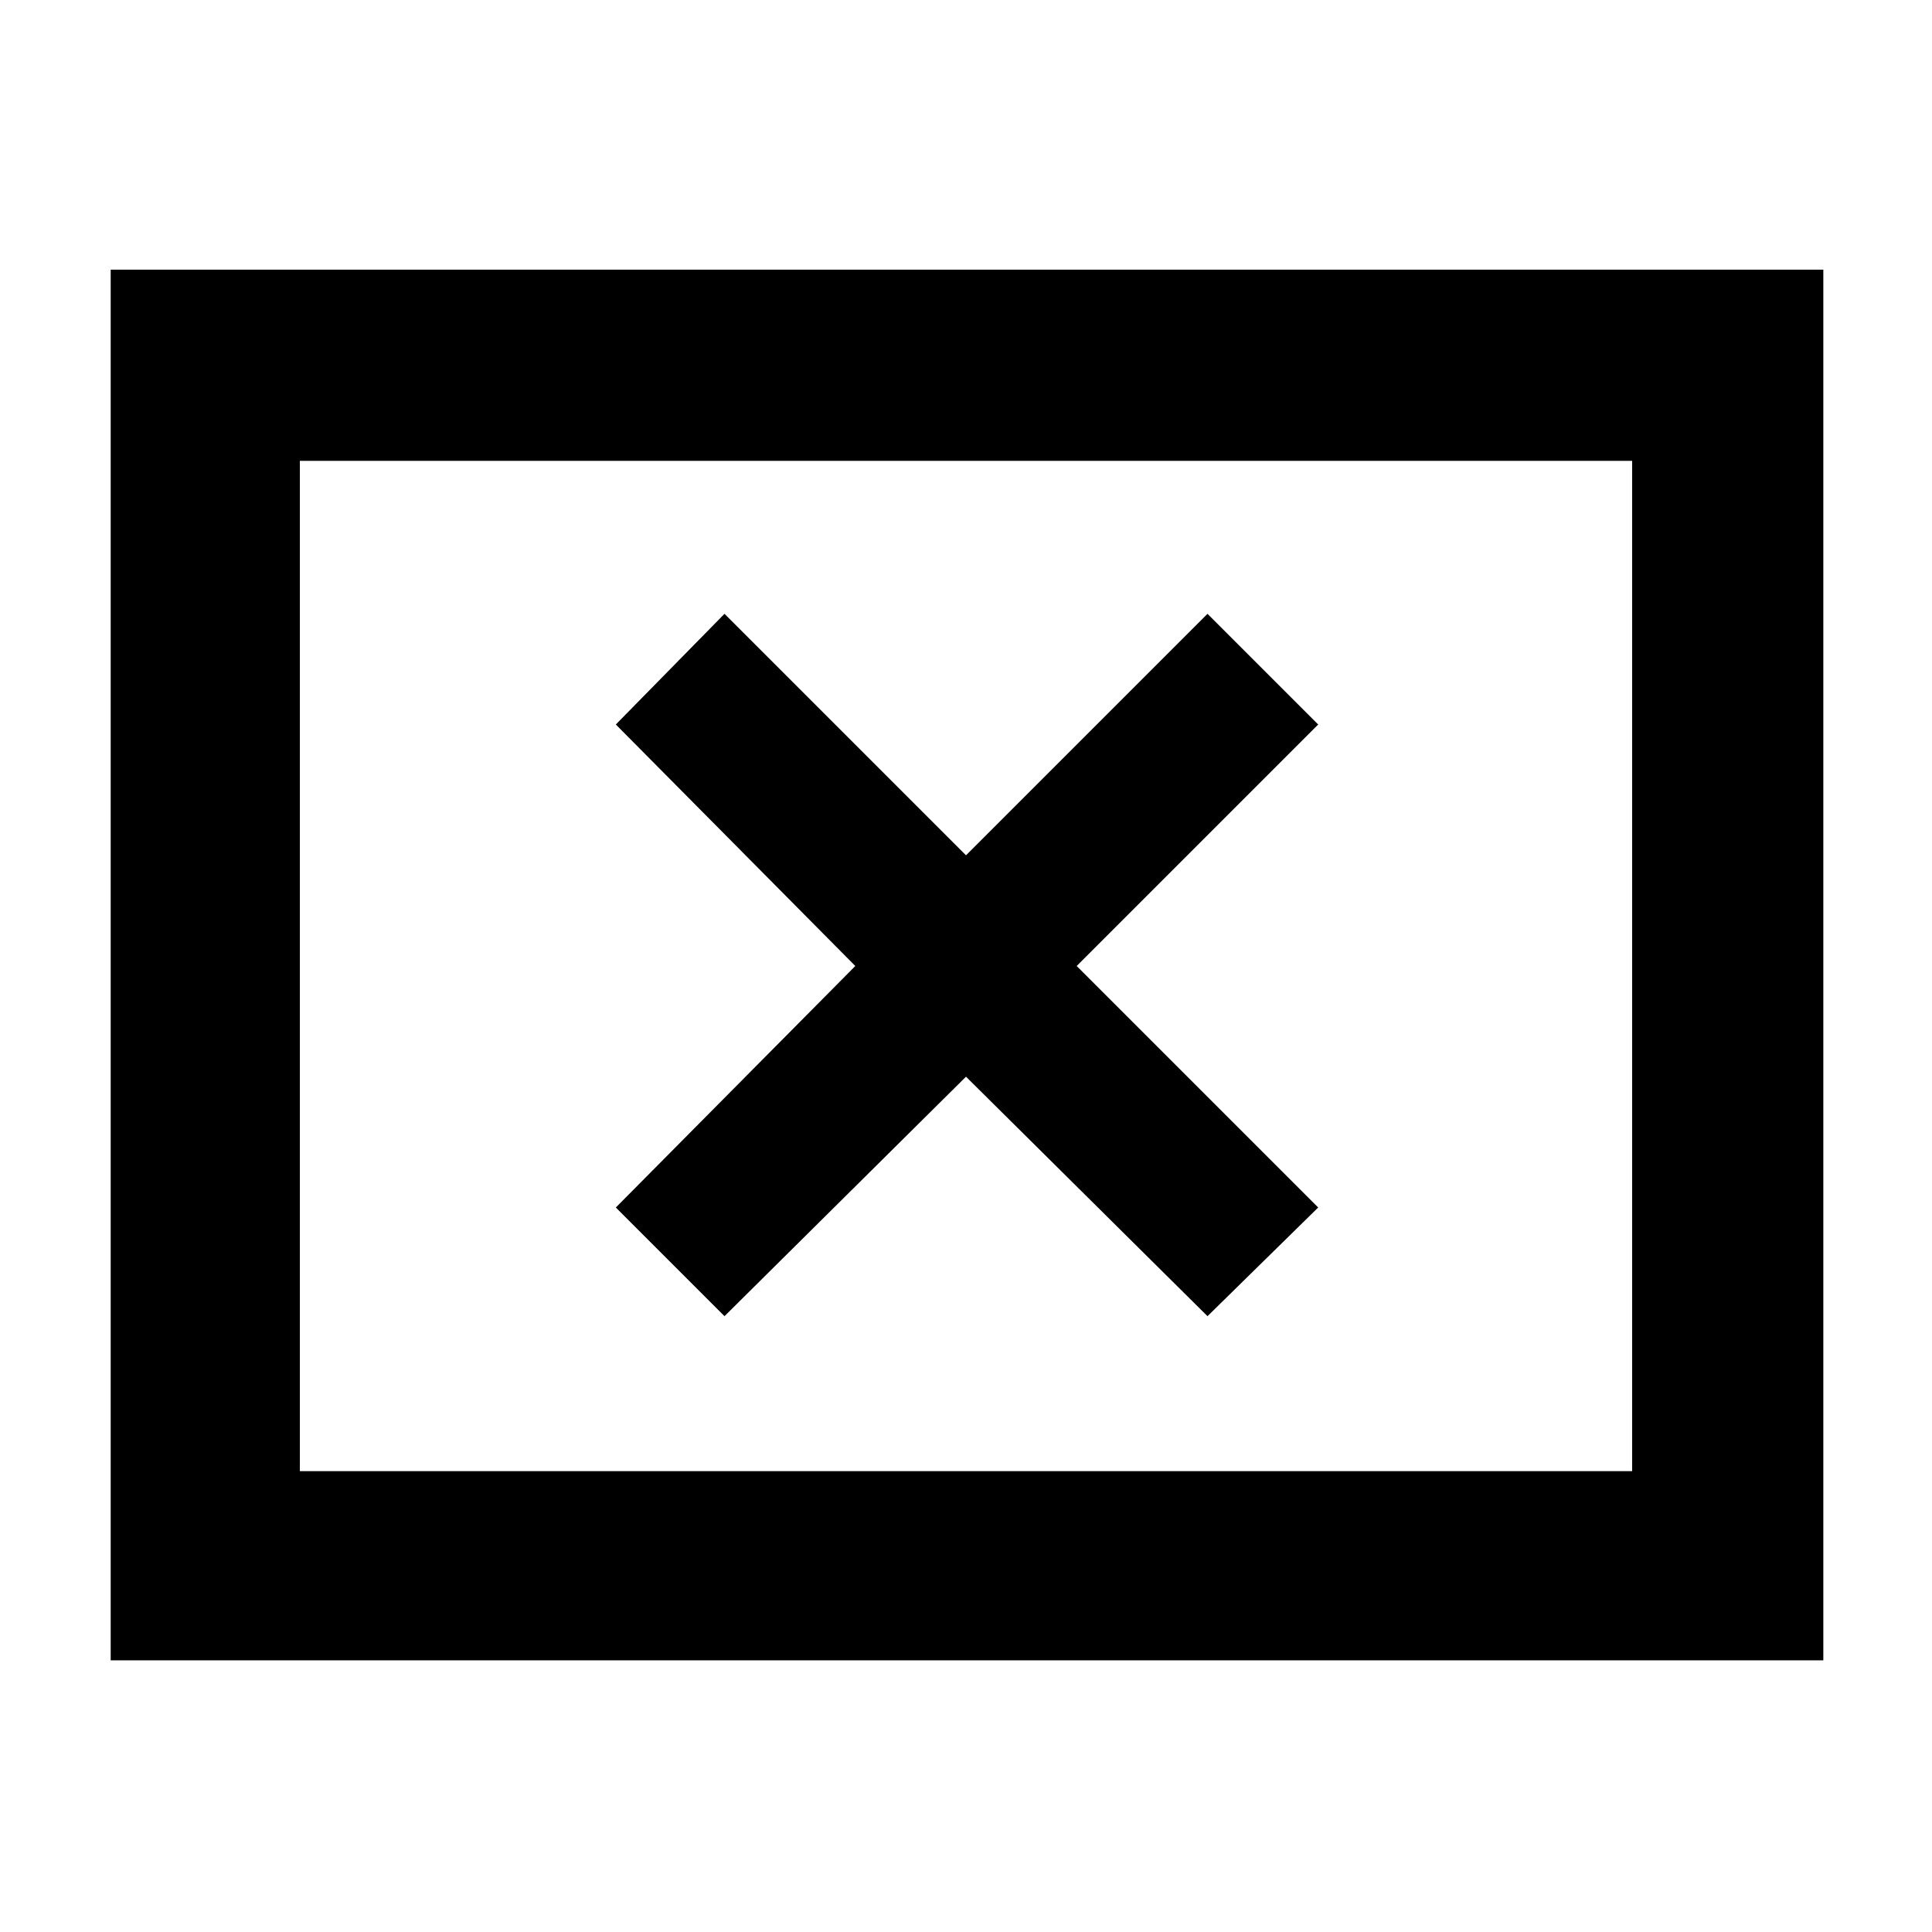 <svg xmlns="http://www.w3.org/2000/svg" height="48" width="48"><path d="M18 32.7 24 26.75 30 32.7 32.75 30 26.75 24 32.75 18 30 15.25 24 21.25 18 15.25 15.3 18 21.25 24 15.3 30ZM2.75 41.25V6.7H45.3V41.25ZM7.45 36.55H40.55V11.45H7.45ZM7.45 36.55V11.45V36.55Z"/></svg>